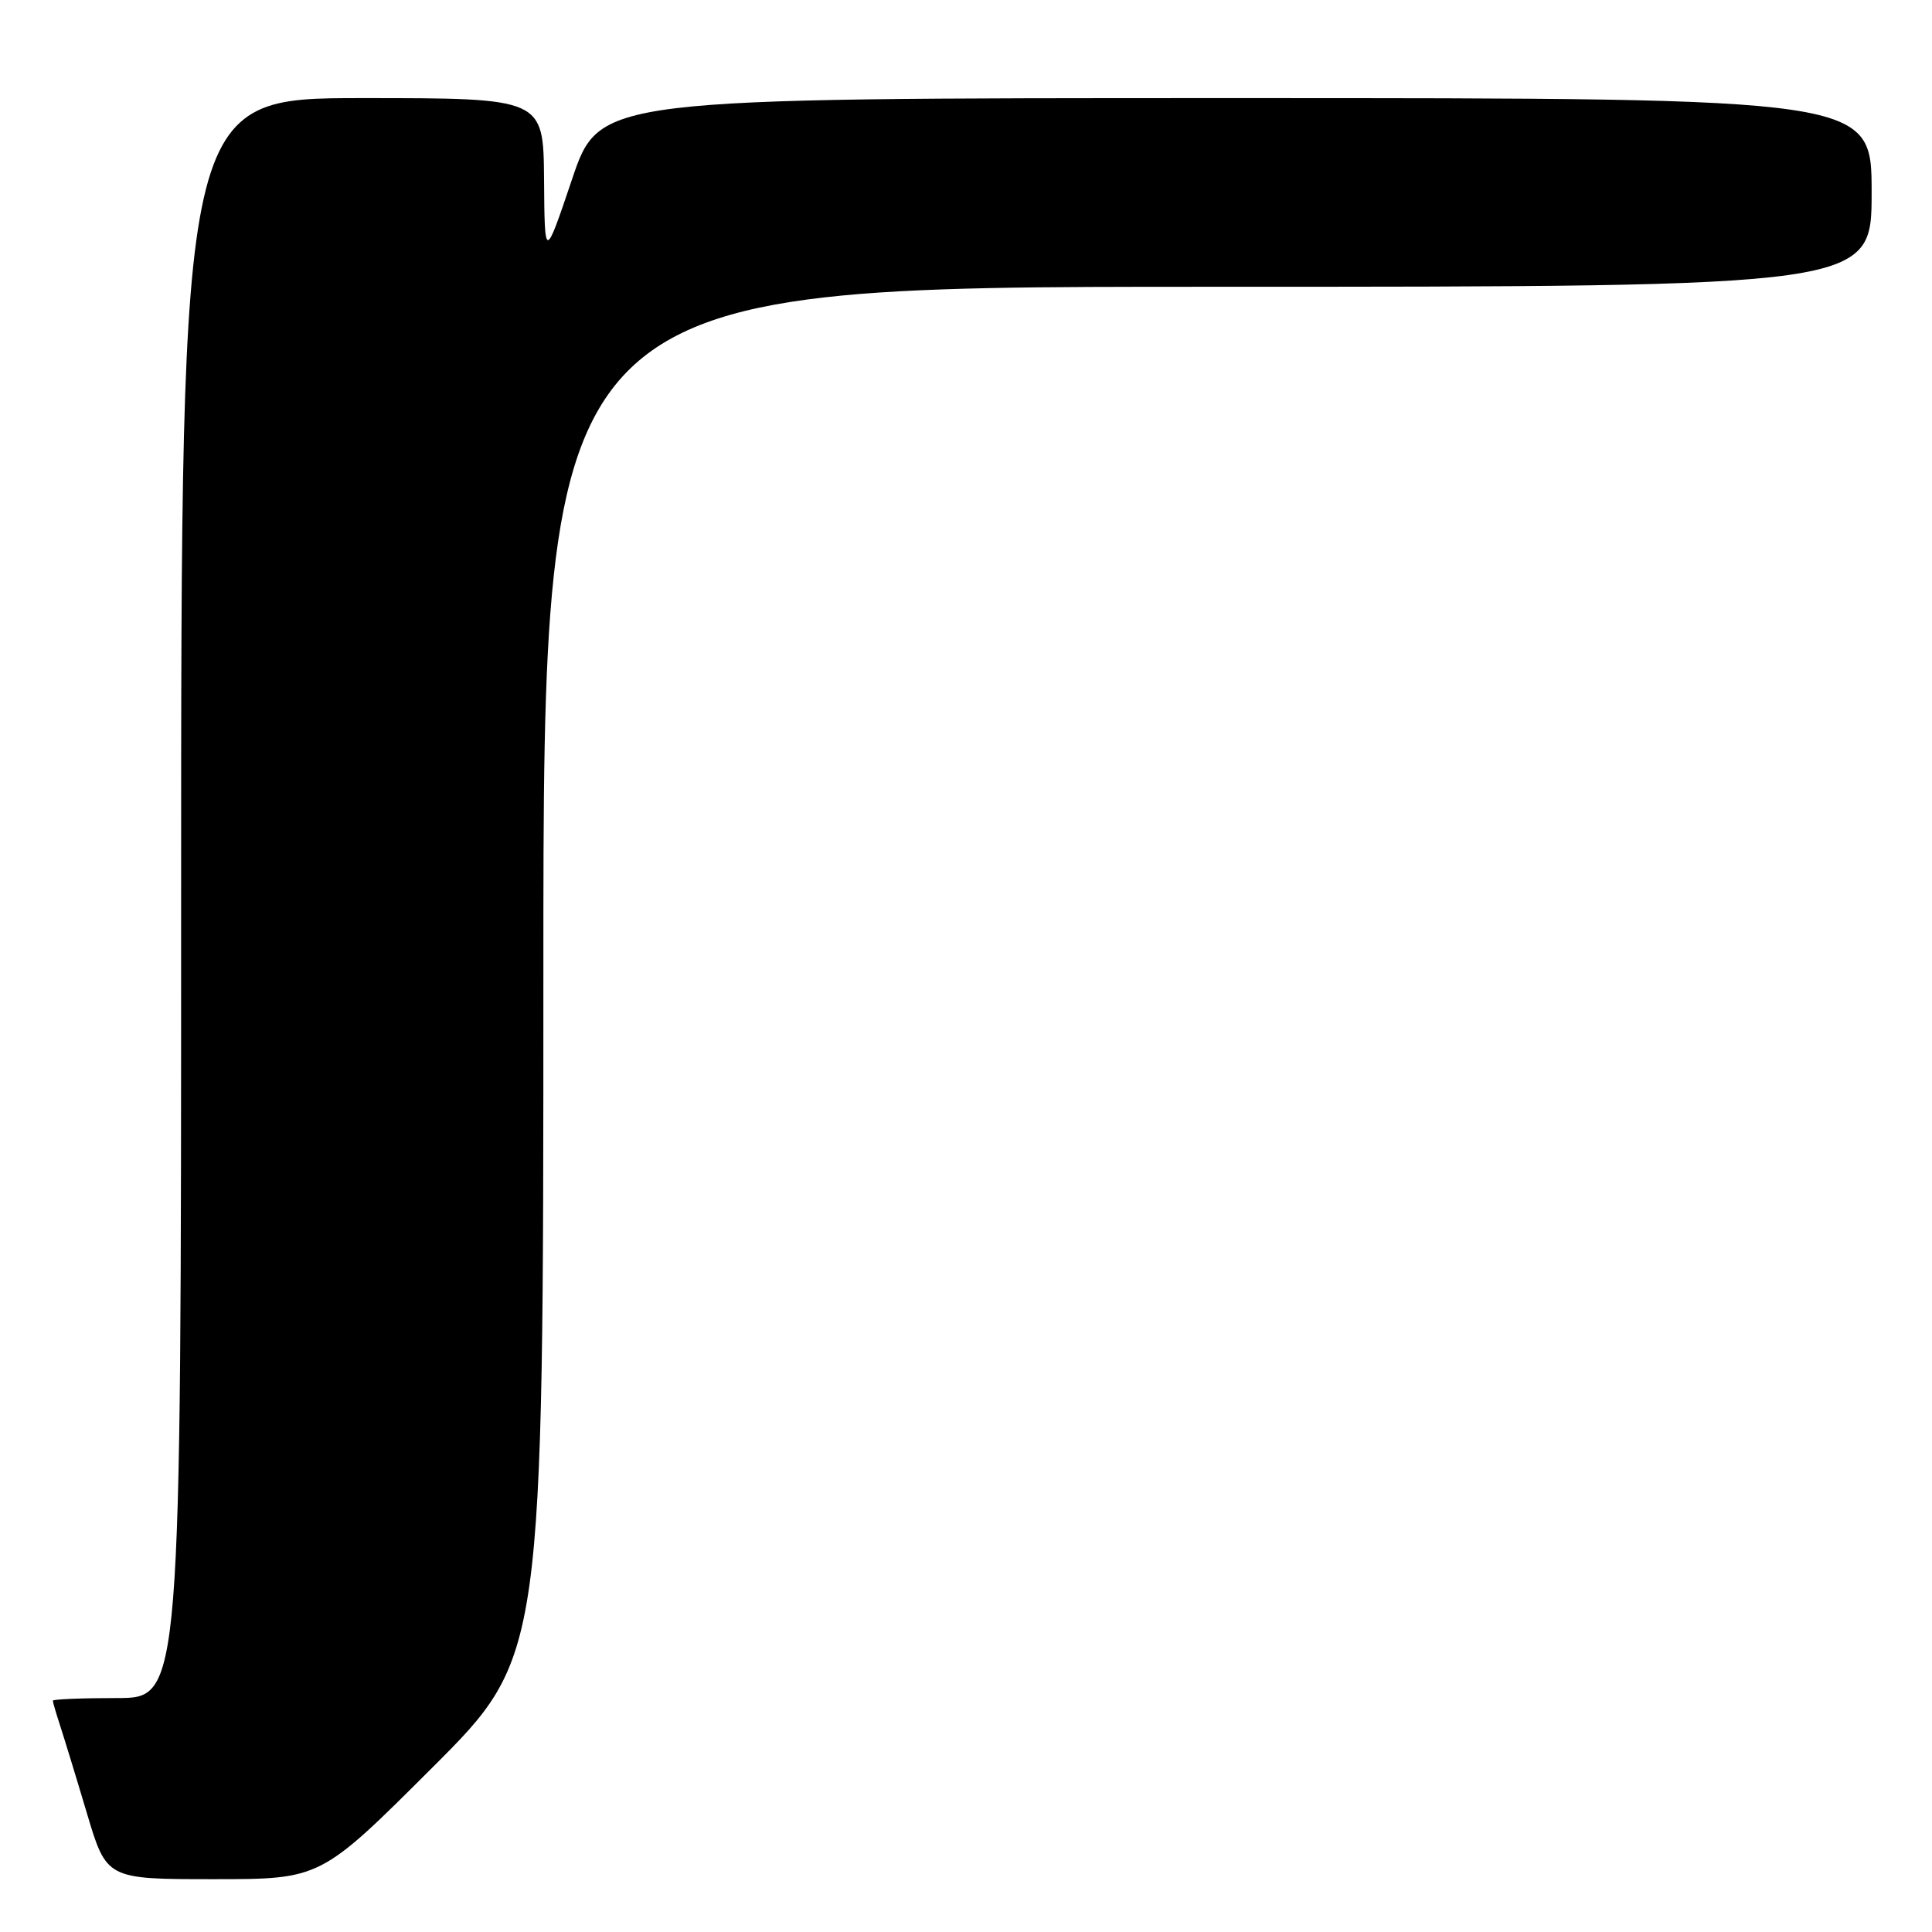 <?xml version="1.0" encoding="UTF-8" standalone="no"?>
<!DOCTYPE svg PUBLIC "-//W3C//DTD SVG 1.1//EN" "http://www.w3.org/Graphics/SVG/1.1/DTD/svg11.dtd" >
<svg xmlns="http://www.w3.org/2000/svg" xmlns:xlink="http://www.w3.org/1999/xlink" version="1.1" viewBox="0 0 256 256">
 <g >
 <path fill="currentColor"
d=" M 57.24 234.26 C 72.00 219.53 72.00 219.53 72.00 128.76 C 72.00 38.00 72.00 38.00 160.00 38.00 C 248.00 38.00 248.00 38.00 248.00 25.50 C 248.00 13.00 248.00 13.00 163.72 13.00 C 79.43 13.00 79.43 13.00 75.80 23.75 C 72.17 34.50 72.17 34.50 72.09 23.75 C 72.00 13.00 72.00 13.00 48.00 13.00 C 24.00 13.00 24.00 13.00 24.00 119.00 C 24.00 225.00 24.00 225.00 15.50 225.00 C 10.82 225.00 7.00 225.16 7.00 225.35 C 7.00 225.54 7.43 227.01 7.95 228.60 C 8.47 230.20 10.08 235.44 11.51 240.25 C 14.12 249.00 14.12 249.00 28.30 249.00 C 42.48 249.00 42.48 249.00 57.24 234.26 Z "/>
</g>
</svg>